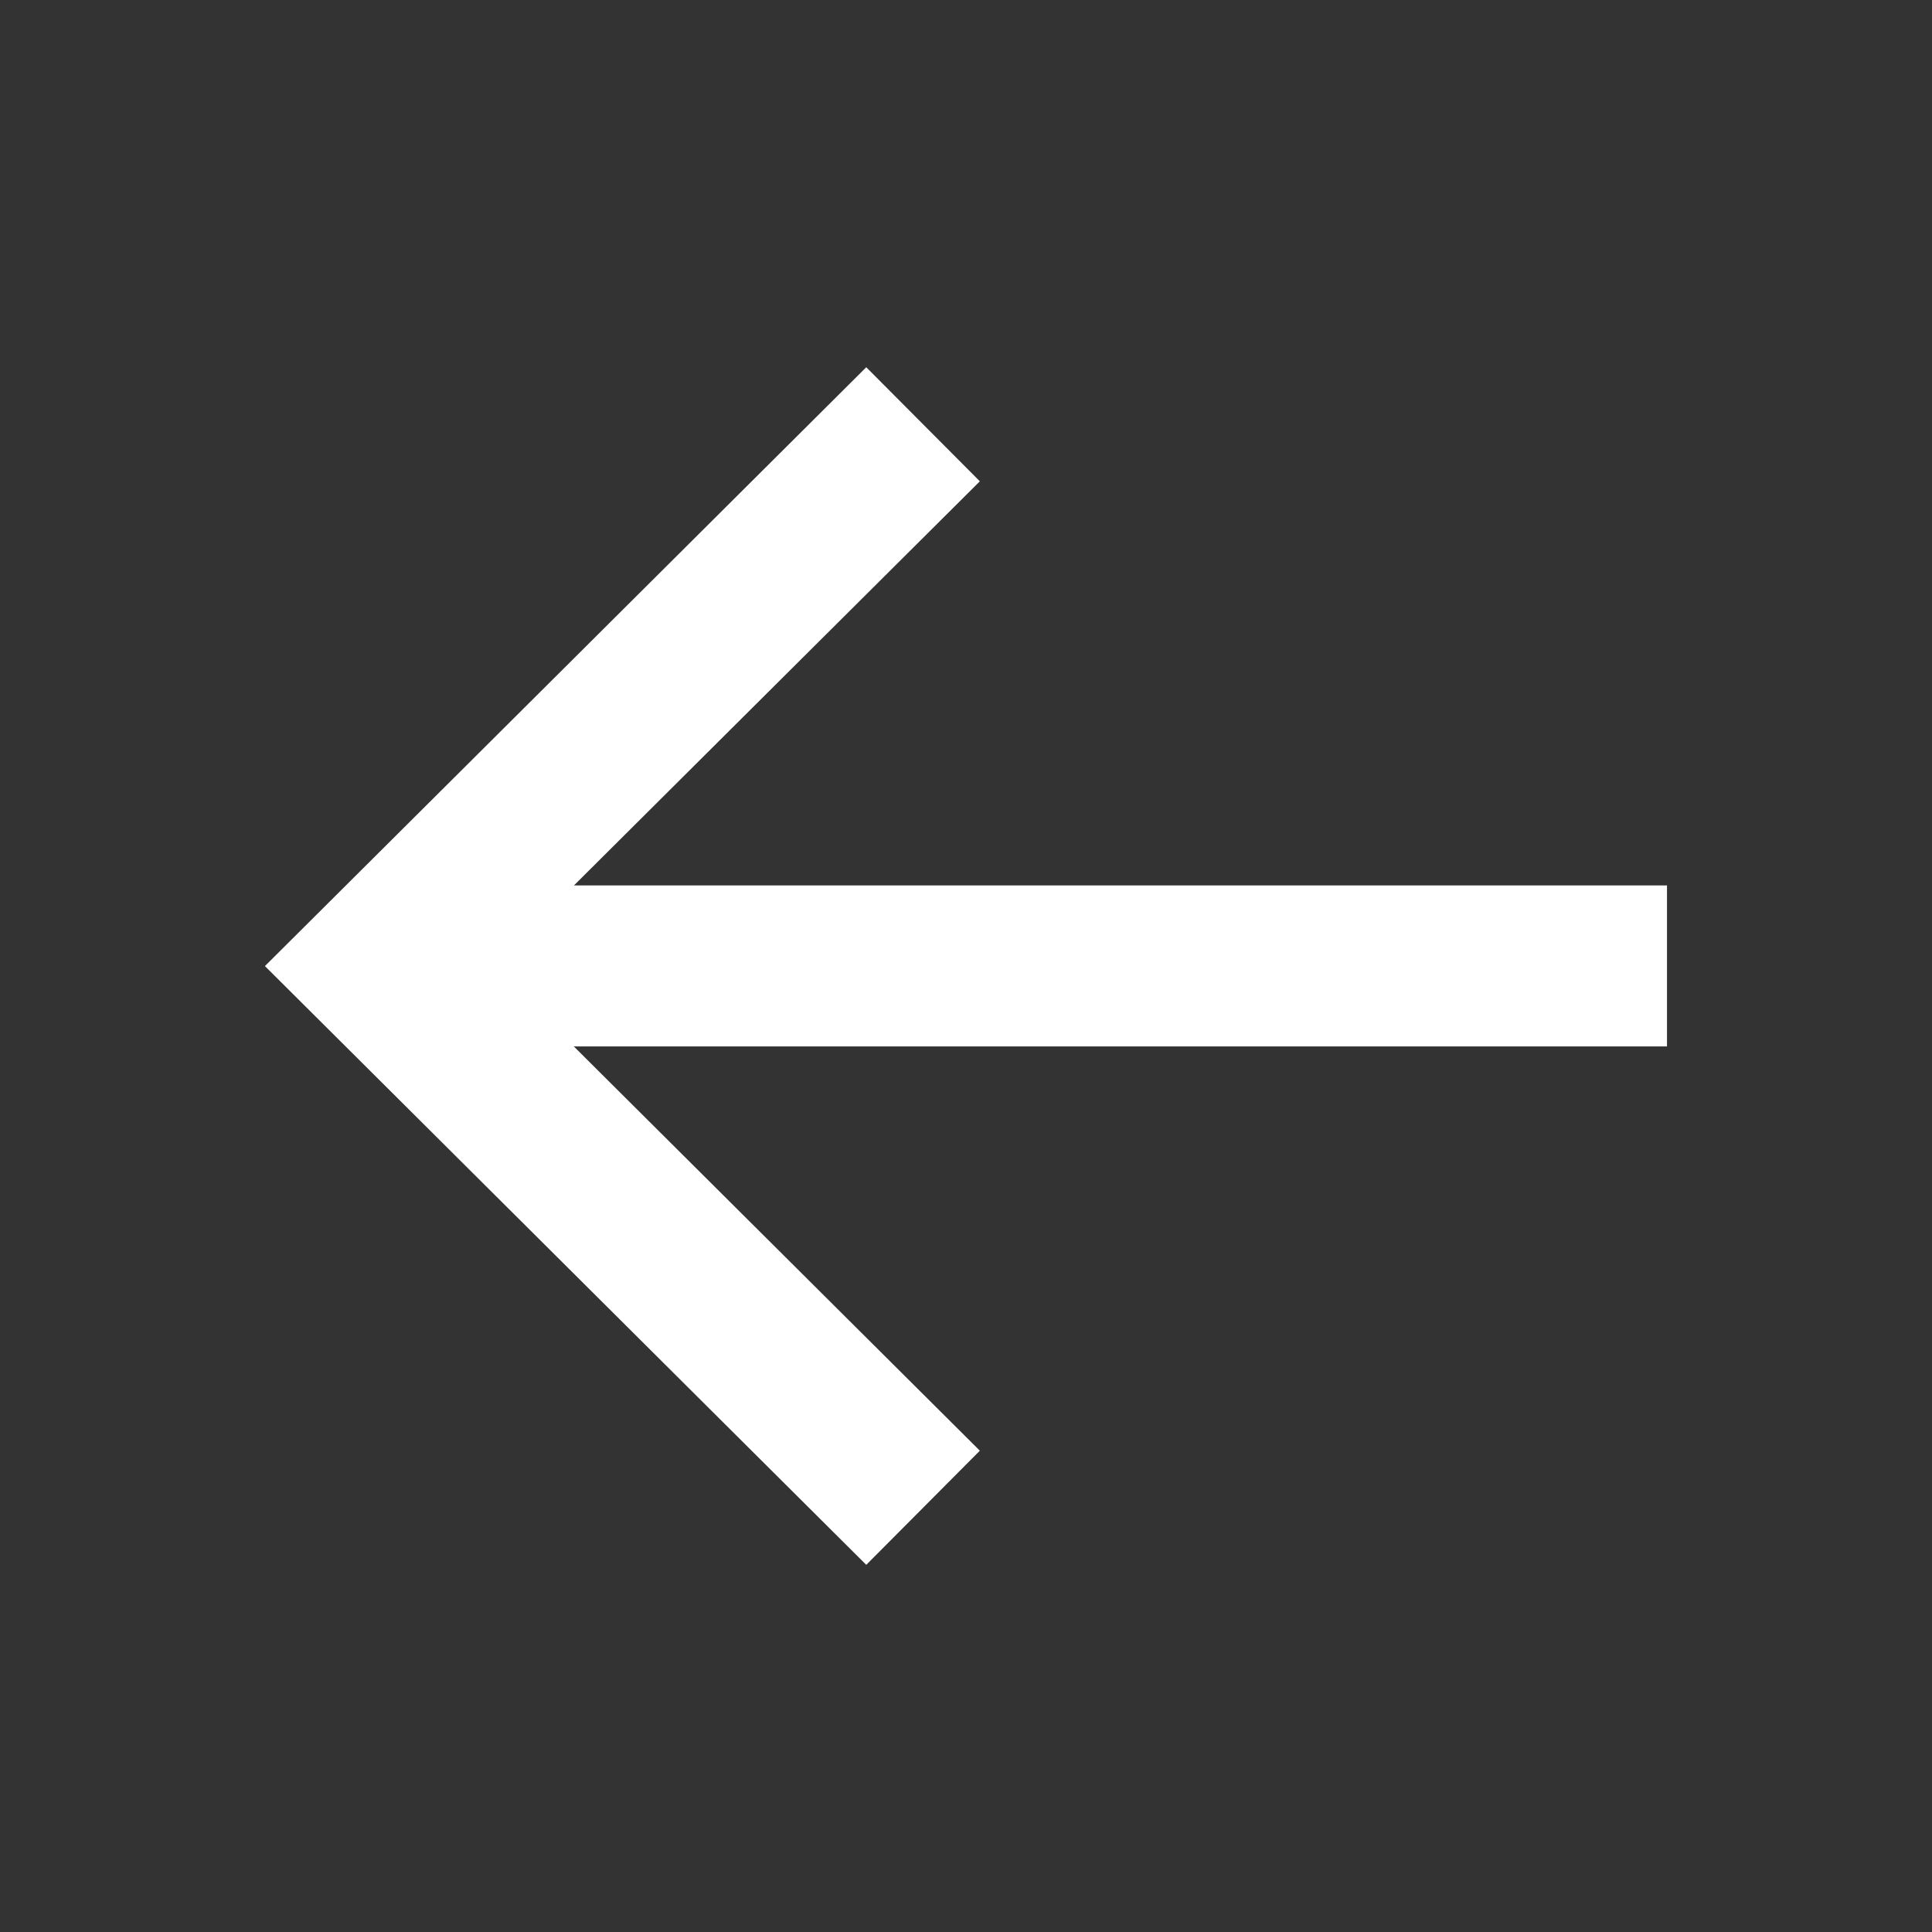 <svg width="24" height="24" viewBox="0 0 24 24" fill="none" xmlns="http://www.w3.org/2000/svg">
<rect x="0" y="0" width="24" height="24" fill="#333333" stroke="none"/>
<path fill-rule="evenodd" clip-rule="evenodd" d="M20.708 10.999H7.13L12.172 5.979L10.761 4.562L3.291 12.001L10.761 19.439L12.172 18.021L7.128 12.999H20.708V10.999Z" fill="white"/>
</svg>
